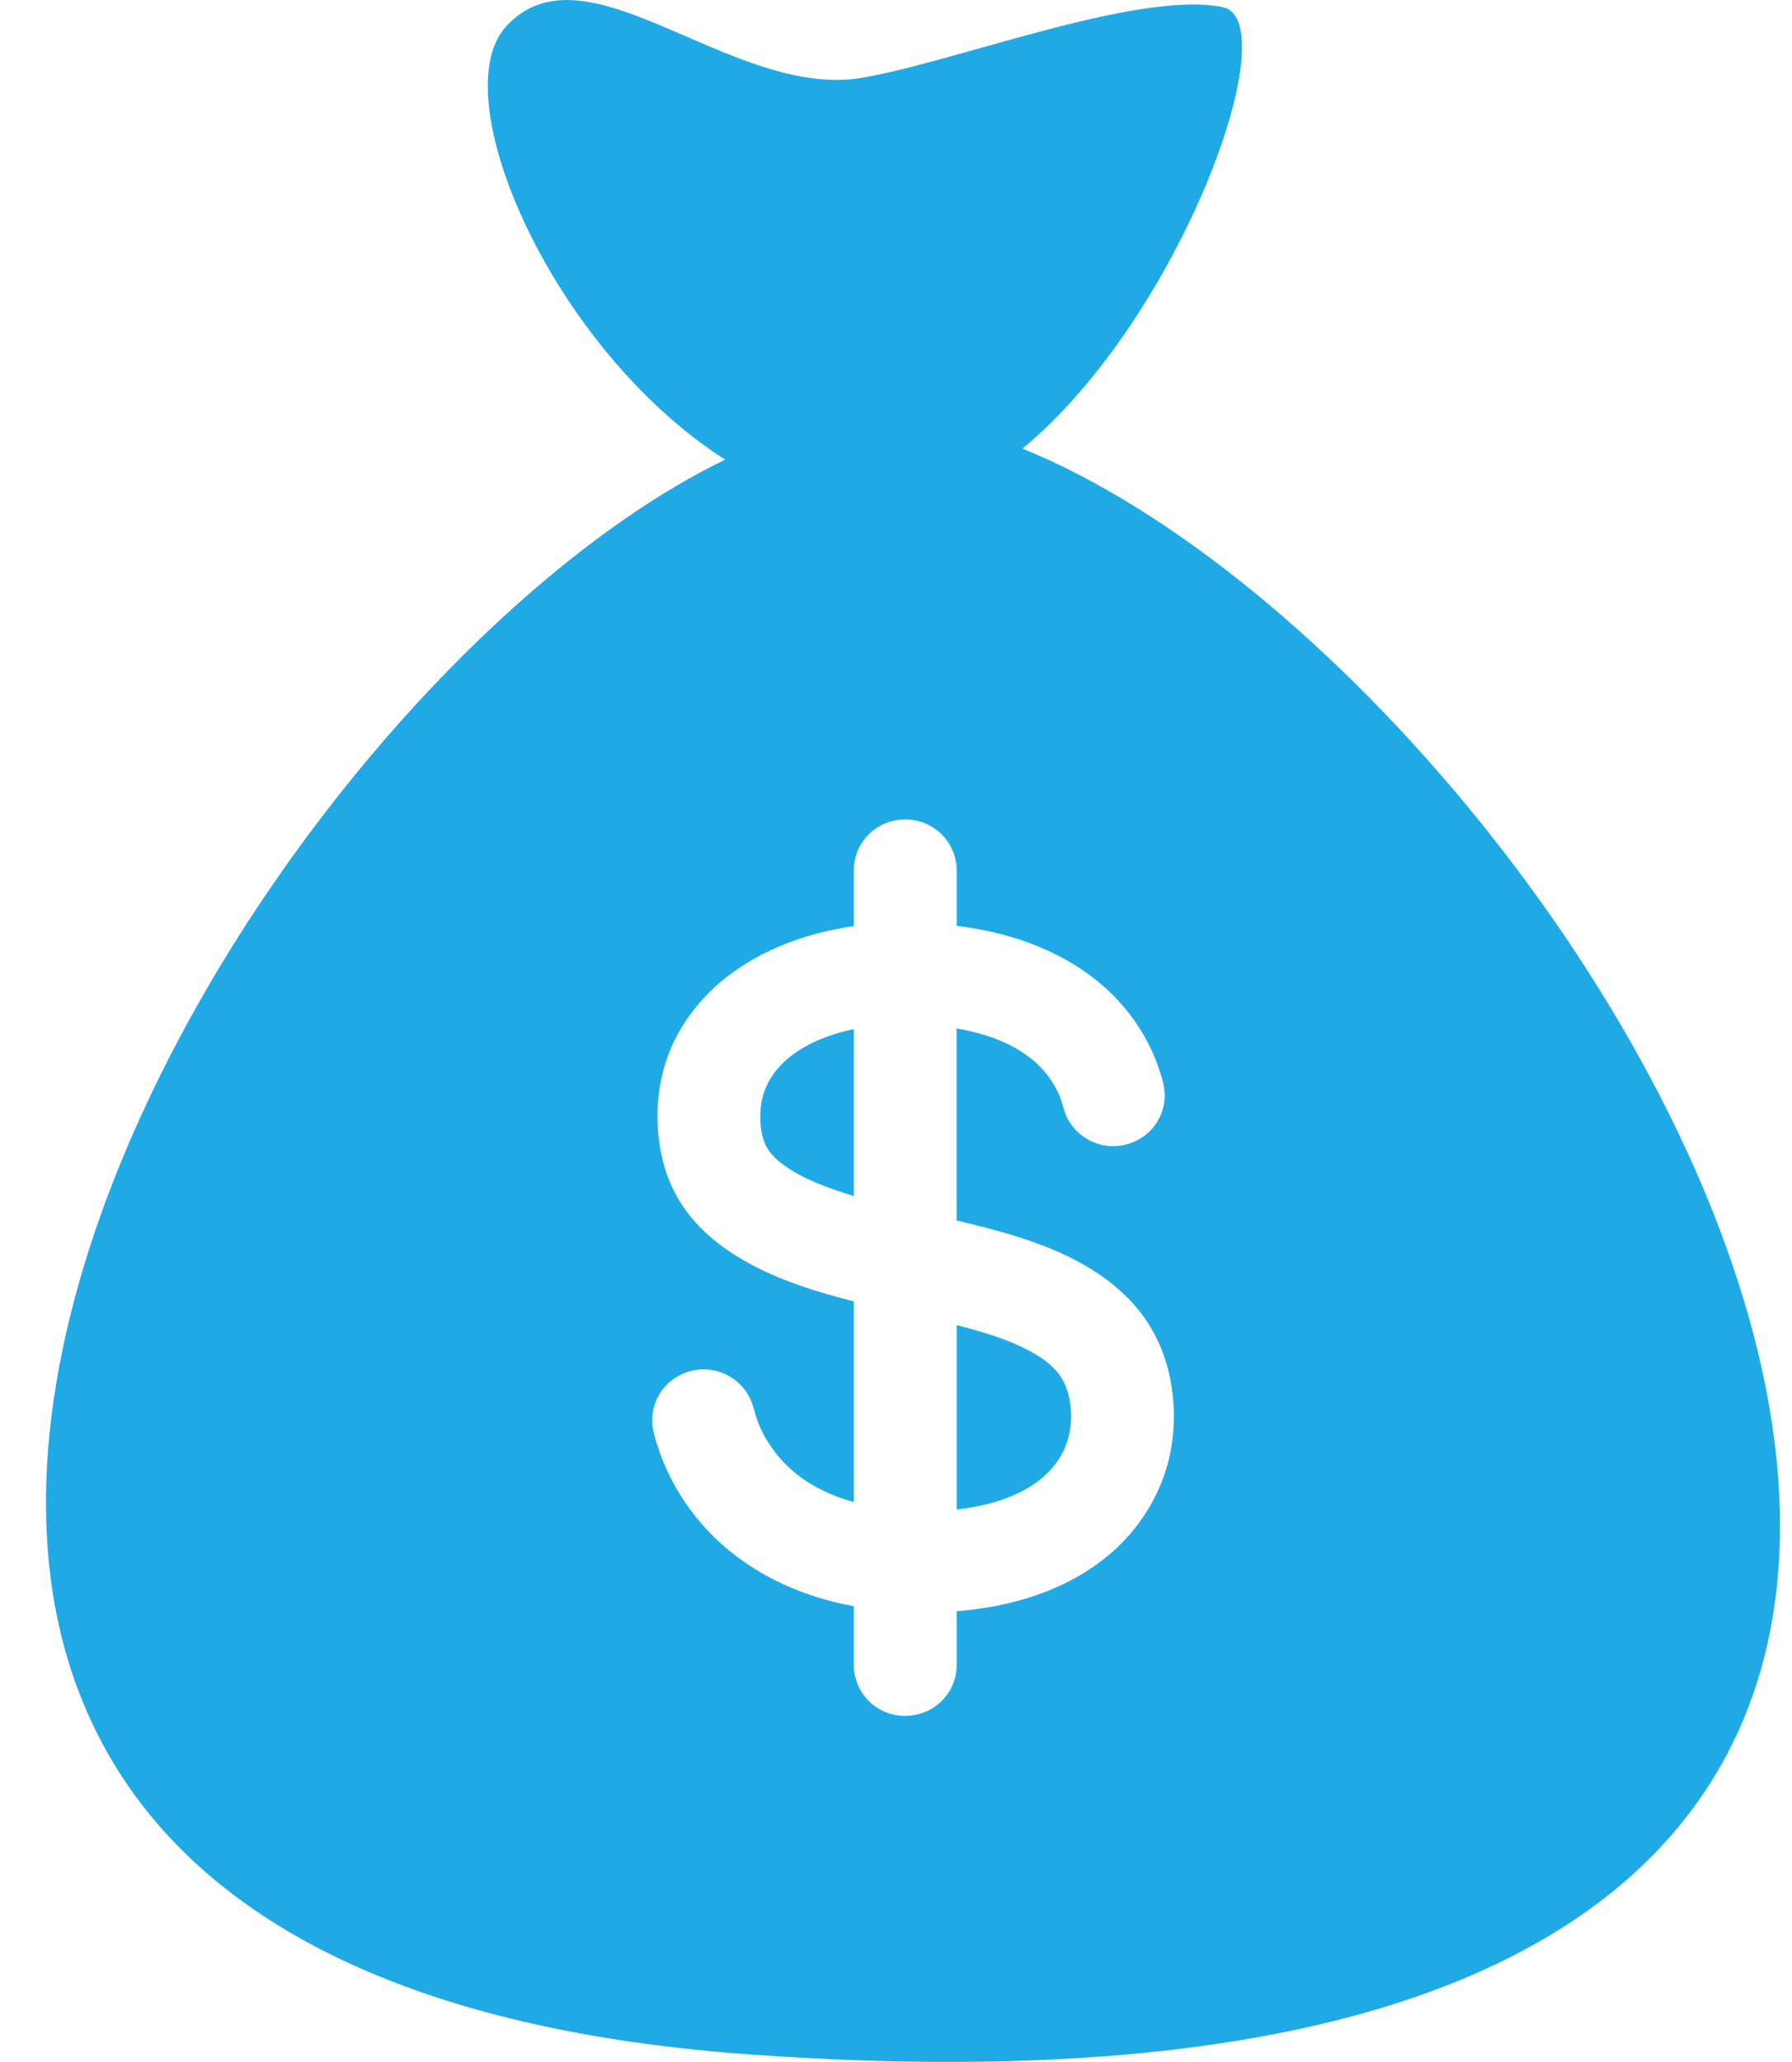 <svg width="20" height="23" viewBox="0 0 20 23" fill="none" xmlns="http://www.w3.org/2000/svg">
<path d="M11.777 15.278C11.69 15.184 11.579 15.113 11.465 15.055C11.217 14.927 10.946 14.85 10.677 14.78V16.837C11.114 16.789 11.616 16.632 11.845 16.23C11.955 16.038 11.977 15.802 11.932 15.588C11.908 15.472 11.858 15.365 11.777 15.278Z" fill="#20AAE5"/>
<path d="M11.87 16.263C11.871 16.26 11.872 16.259 11.874 16.256C11.873 16.258 11.871 16.26 11.87 16.263Z" fill="#20AAE5"/>
<path d="M8.626 11.989C8.551 12.097 8.504 12.22 8.491 12.351C8.478 12.481 8.485 12.627 8.535 12.75C8.583 12.868 8.684 12.954 8.788 13.024C8.904 13.102 9.033 13.163 9.163 13.215C9.273 13.259 9.396 13.3 9.529 13.34V11.479C9.193 11.549 8.827 11.7 8.626 11.989Z" fill="#20AAE5"/>
<path d="M11.886 16.235C11.881 16.244 11.875 16.255 11.869 16.265C11.876 16.253 11.881 16.244 11.886 16.235Z" fill="#20AAE5"/>
<path d="M11.893 16.223C11.894 16.221 11.894 16.221 11.893 16.223V16.223Z" fill="#20AAE5"/>
<path d="M11.412 5.004C13.187 3.534 14.373 0.223 13.643 0.079C12.673 -0.114 10.567 0.73 9.549 0.879C8.106 1.051 6.533 -0.664 5.651 0.292C4.933 1.069 6.165 3.895 8.093 5.127C2.342 7.913 -5.742 21.9 8.36 22.915C27.873 24.319 18.102 7.719 11.412 5.004ZM13.088 16.035C13.028 16.58 12.735 17.073 12.296 17.408C11.834 17.762 11.253 17.926 10.677 17.972V18.575C10.677 18.736 10.605 18.892 10.483 18.998C10.314 19.145 10.067 19.181 9.863 19.089C9.661 18.997 9.529 18.793 9.529 18.575V17.916C9.43 17.898 9.332 17.875 9.235 17.849C8.696 17.703 8.196 17.419 7.831 16.998C7.649 16.788 7.501 16.55 7.398 16.293C7.371 16.226 7.347 16.157 7.326 16.088C7.308 16.026 7.288 15.962 7.281 15.897C7.27 15.787 7.292 15.676 7.344 15.578C7.45 15.377 7.674 15.256 7.903 15.276C8.129 15.296 8.326 15.45 8.397 15.662C8.419 15.727 8.434 15.794 8.458 15.858C8.482 15.923 8.512 15.985 8.546 16.044C8.615 16.161 8.7 16.269 8.798 16.362C9.001 16.555 9.259 16.68 9.529 16.754V14.516C9.002 14.382 8.459 14.208 8.024 13.875C7.813 13.713 7.633 13.511 7.516 13.273C7.392 13.022 7.341 12.742 7.338 12.463C7.336 12.181 7.391 11.901 7.51 11.643C7.622 11.402 7.784 11.186 7.981 11.006C8.404 10.623 8.966 10.409 9.529 10.33V10.281V9.705C9.529 9.544 9.6 9.388 9.723 9.281C9.891 9.134 10.138 9.098 10.342 9.191C10.544 9.282 10.677 9.486 10.677 9.705V10.281V10.327C10.752 10.336 10.826 10.347 10.901 10.361C11.454 10.459 11.995 10.684 12.399 11.078C12.591 11.264 12.748 11.486 12.858 11.727C12.889 11.795 12.916 11.864 12.939 11.934C12.961 12 12.983 12.068 12.993 12.136C13.01 12.245 12.993 12.358 12.945 12.459C12.848 12.664 12.63 12.794 12.4 12.784C12.175 12.775 11.97 12.63 11.89 12.422C11.866 12.36 11.854 12.295 11.829 12.233C11.804 12.171 11.772 12.111 11.735 12.055C11.664 11.946 11.57 11.852 11.464 11.775C11.234 11.607 10.955 11.52 10.676 11.471V13.613C11.008 13.692 11.339 13.777 11.657 13.9C12.137 14.087 12.591 14.373 12.853 14.824C12.812 14.753 12.773 14.685 12.854 14.826C12.935 14.964 12.896 14.899 12.856 14.829C13.065 15.191 13.133 15.624 13.088 16.035Z" fill="#20AAE5"/>
</svg>
